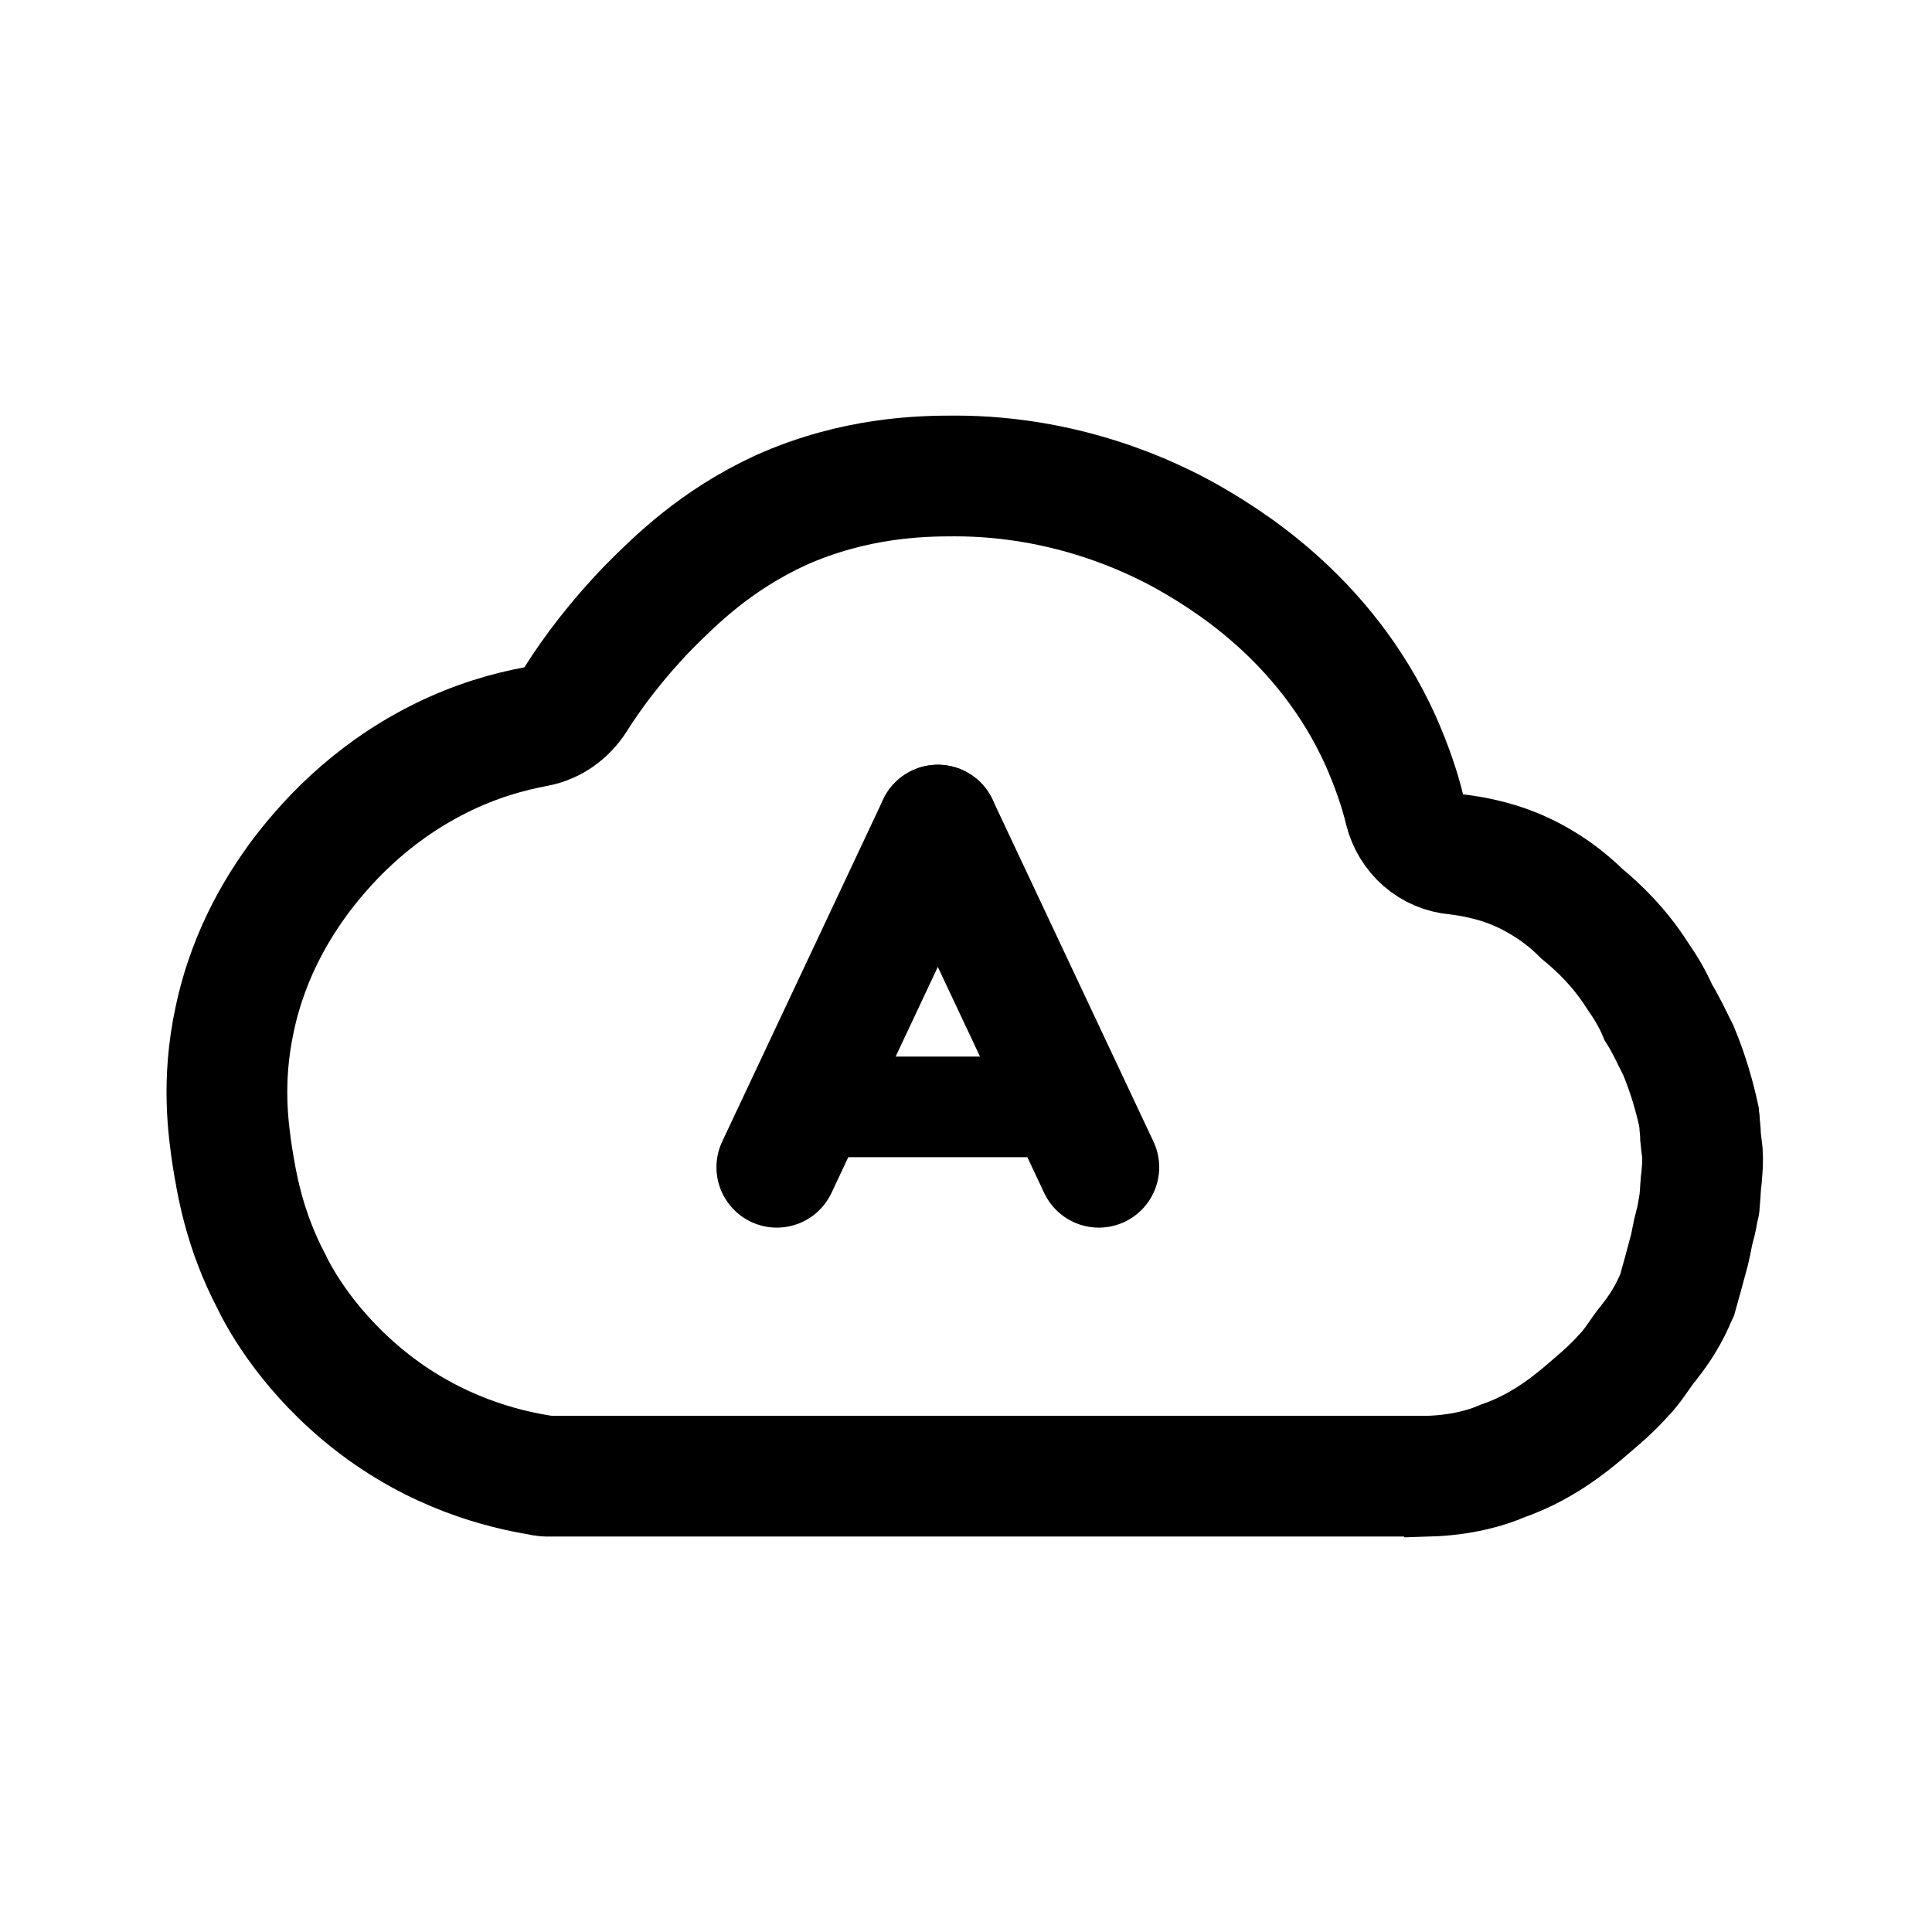 <svg xmlns="http://www.w3.org/2000/svg" xml:space="preserve" id="图层_2" x="0" y="0" style="enable-background:new 0 0 192 192" version="1.1" viewBox="0 0 192 192"><style>.st1{fill:none;stroke:#000;stroke-width:12;stroke-linecap:round}</style><path d="M142 146.7H54.6c-.3 0-.6 0-.9-.1-3.7-.6-10.3-2.2-16.8-7.3-6-4.7-9-10-9.9-11.9-2.8-5.3-3.5-10-3.9-12.4-.4-2.7-1.1-7.5.2-13.6 1.5-7.2 4.9-12 6.4-14.1 2.4-3.2 6.8-8.3 14-11.9 3.6-1.8 6.9-2.7 9.6-3.2 1.6-.3 3-1.3 3.9-2.7 1.7-2.7 4.1-5.9 7.3-9.2 2.6-2.6 6.6-6.6 13.1-9.6 7.4-3.3 14-3.4 17.3-3.4 11.2 0 19.6 4.1 23 6 3.5 2 13.7 7.9 19.3 20.3 1.1 2.5 1.9 4.8 2.4 6.9.6 2.4 2.6 4.2 5.1 4.4 1.7.2 3.7.6 5.7 1.4 3.2 1.3 5.5 3.2 6.8 4.5 1.7 1.4 3.7 3.3 5.5 6.1.9 1.3 1.6 2.5 2.1 3.7.7 1.1 1.3 2.4 2 3.8 1 2.4 1.6 4.6 2 6.4 0 .2.1.5.1.7 0 .4.1.9.1 1.5.1 1.1.2 1.4.2 2s0 .9-.1 2c-.1.6-.1 1.4-.2 2.4 0 .2 0 .4-.1.6-.1.6-.2 1.2-.4 1.9s-.3 1.5-.5 2.3c-.4 1.5-.8 3-1.2 4.4-.1.2-.2.5-.3.7-.9 2-1.9 3.3-2.6 4.2-.6.7-1.1 1.6-2 2.7-.2.2-1.2 1.4-2.7 2.7-2.2 1.9-5.2 4.7-9.8 6.3-1.6.7-4.1 1.4-7.3 1.5z" style="fill:none;stroke:#000;stroke-width:12;stroke-miterlimit:10"/><path d="m93.2 82-16 34" class="st1"/><path d="M103.2 110h-20" style="fill:none;stroke:#000;stroke-width:10;stroke-linecap:round"/><path d="m93.2 82 16 34" class="st1"/></svg>